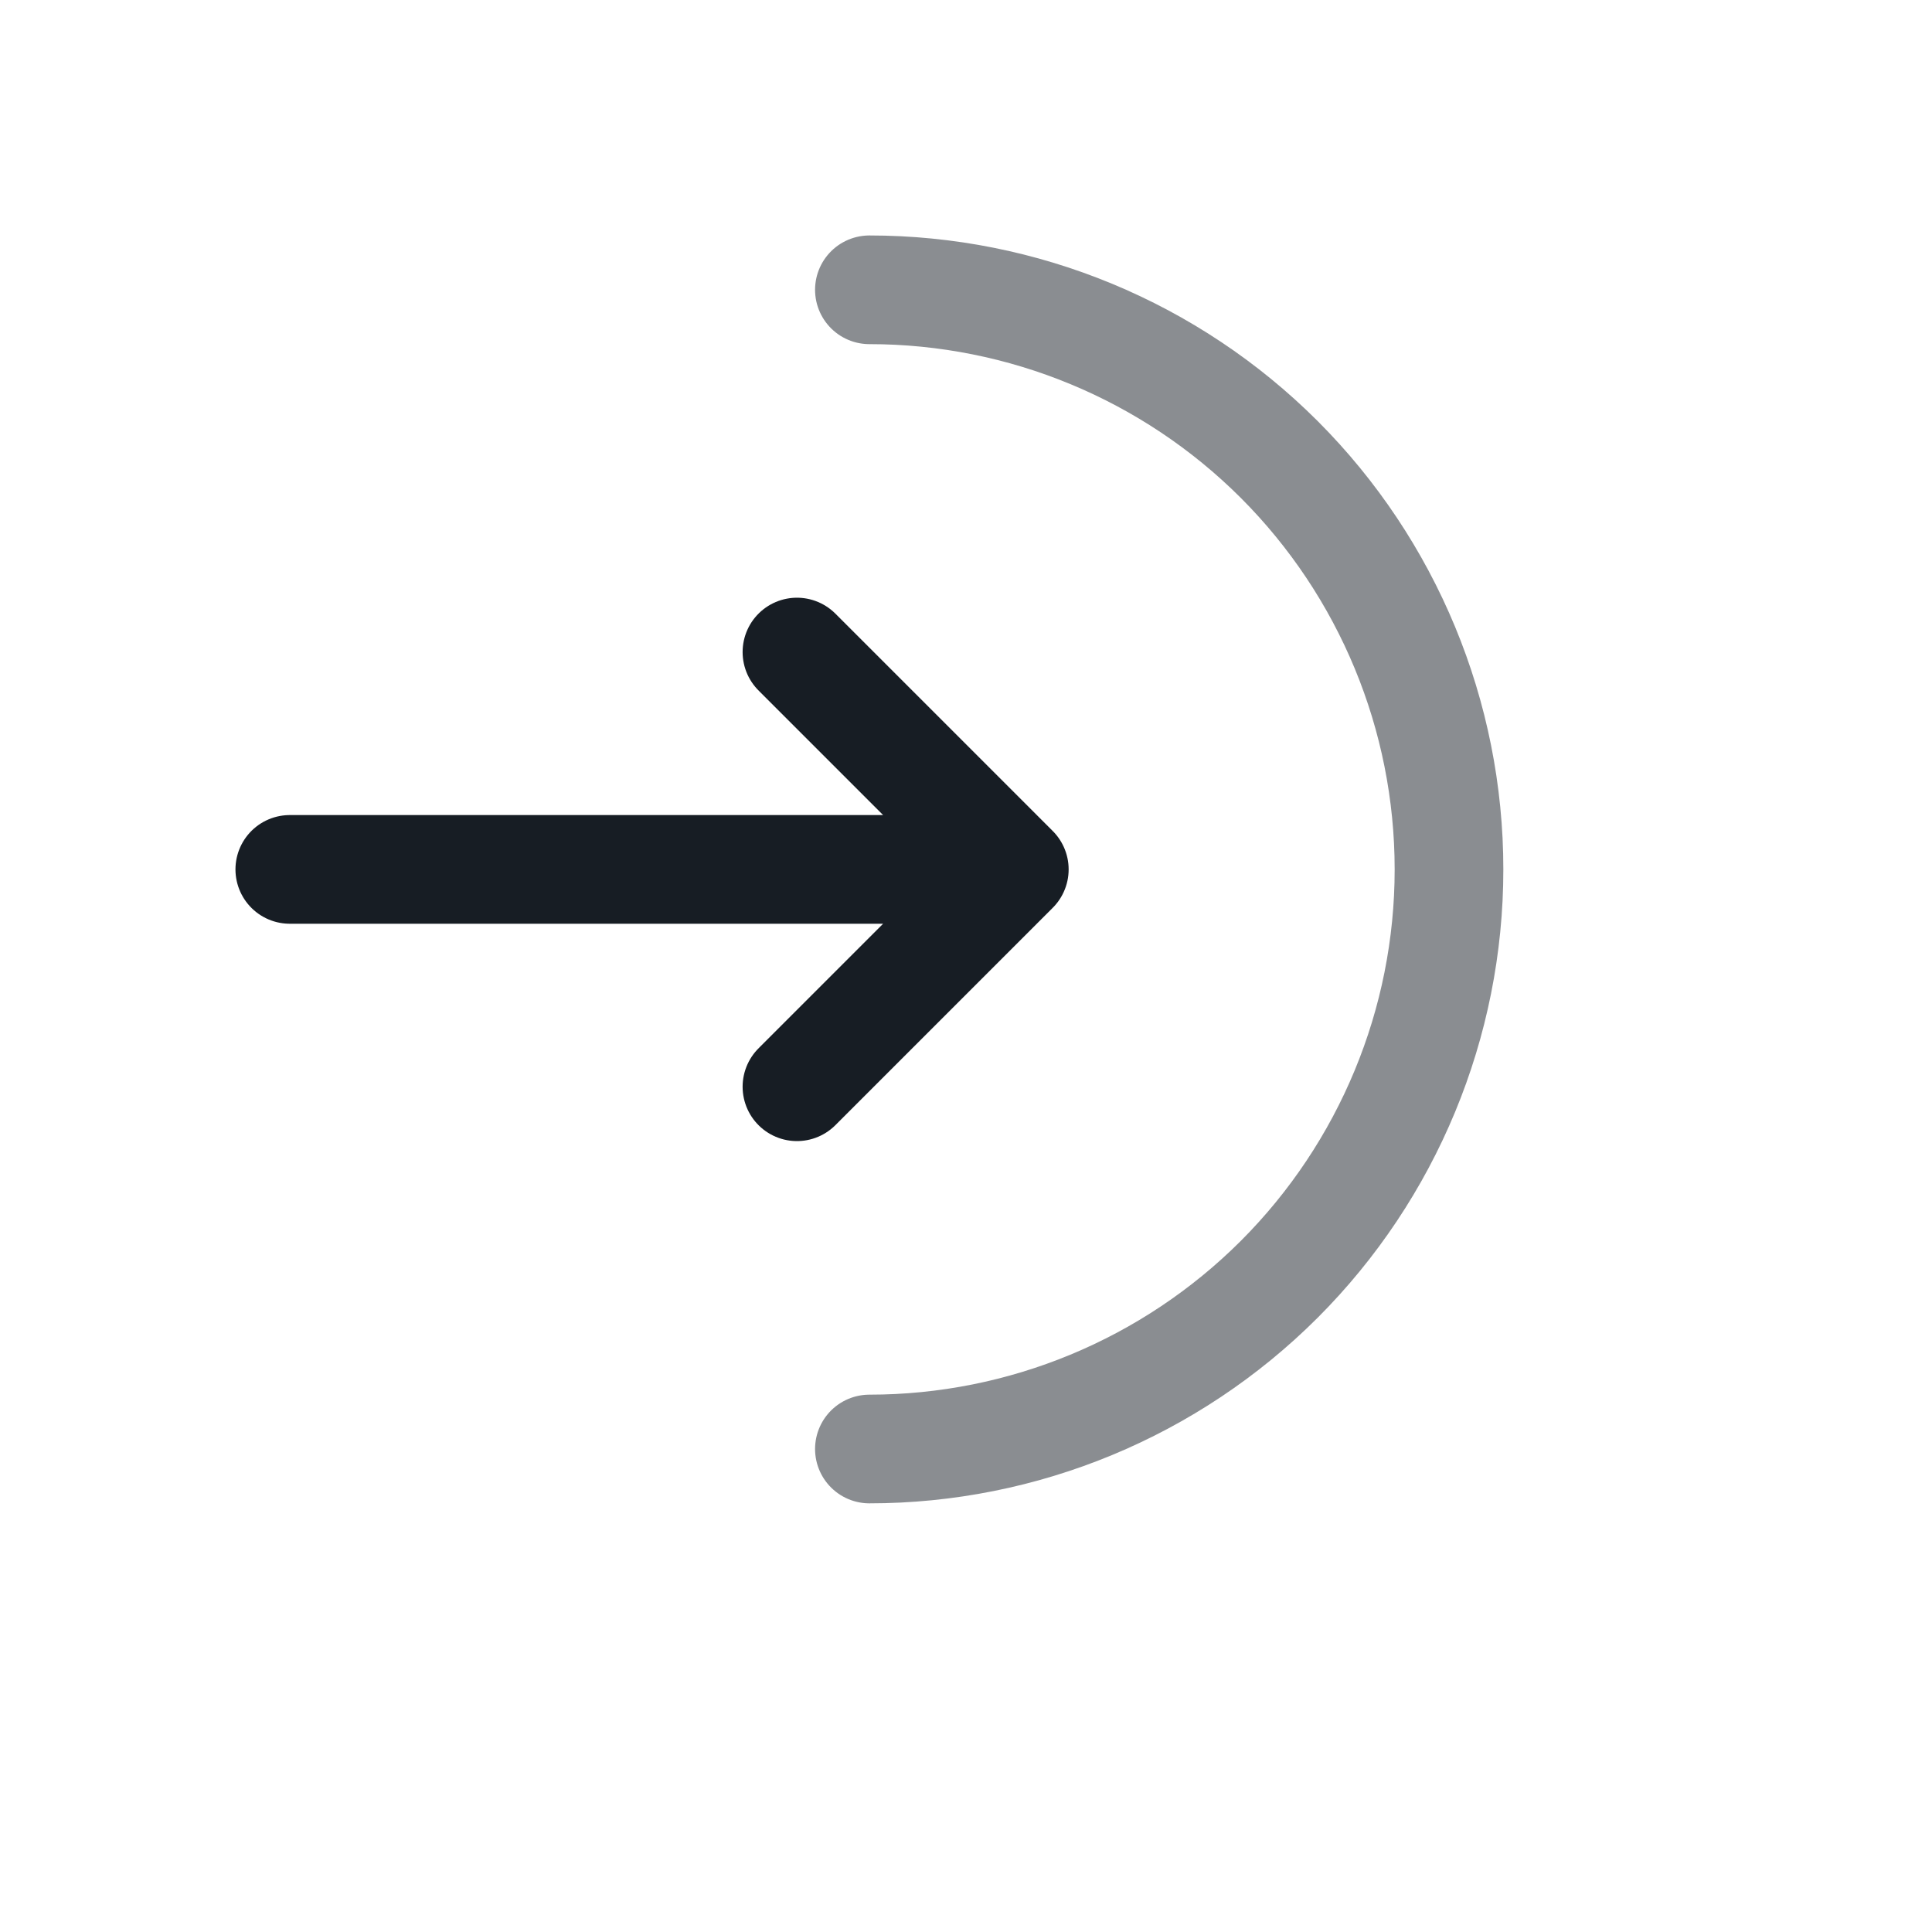 <svg width="20" height="20" viewBox="0 0 20 20" fill="none" xmlns="http://www.w3.org/2000/svg">
<path opacity="0.5" d="M9 15C10.591 15 12.117 14.368 13.243 13.243C14.368 12.117 15 10.591 15 9C15 7.409 14.368 5.883 13.243 4.757C12.117 3.632 10.591 3 9 3" stroke="#171D24" stroke-width="1.125" stroke-linecap="round"/>
<path d="M3 9H10.5M10.5 9L8.25 6.75M10.5 9L8.25 11.25" stroke="#171D24" stroke-width="1.125" stroke-linecap="round" stroke-linejoin="round"/>
</svg>
